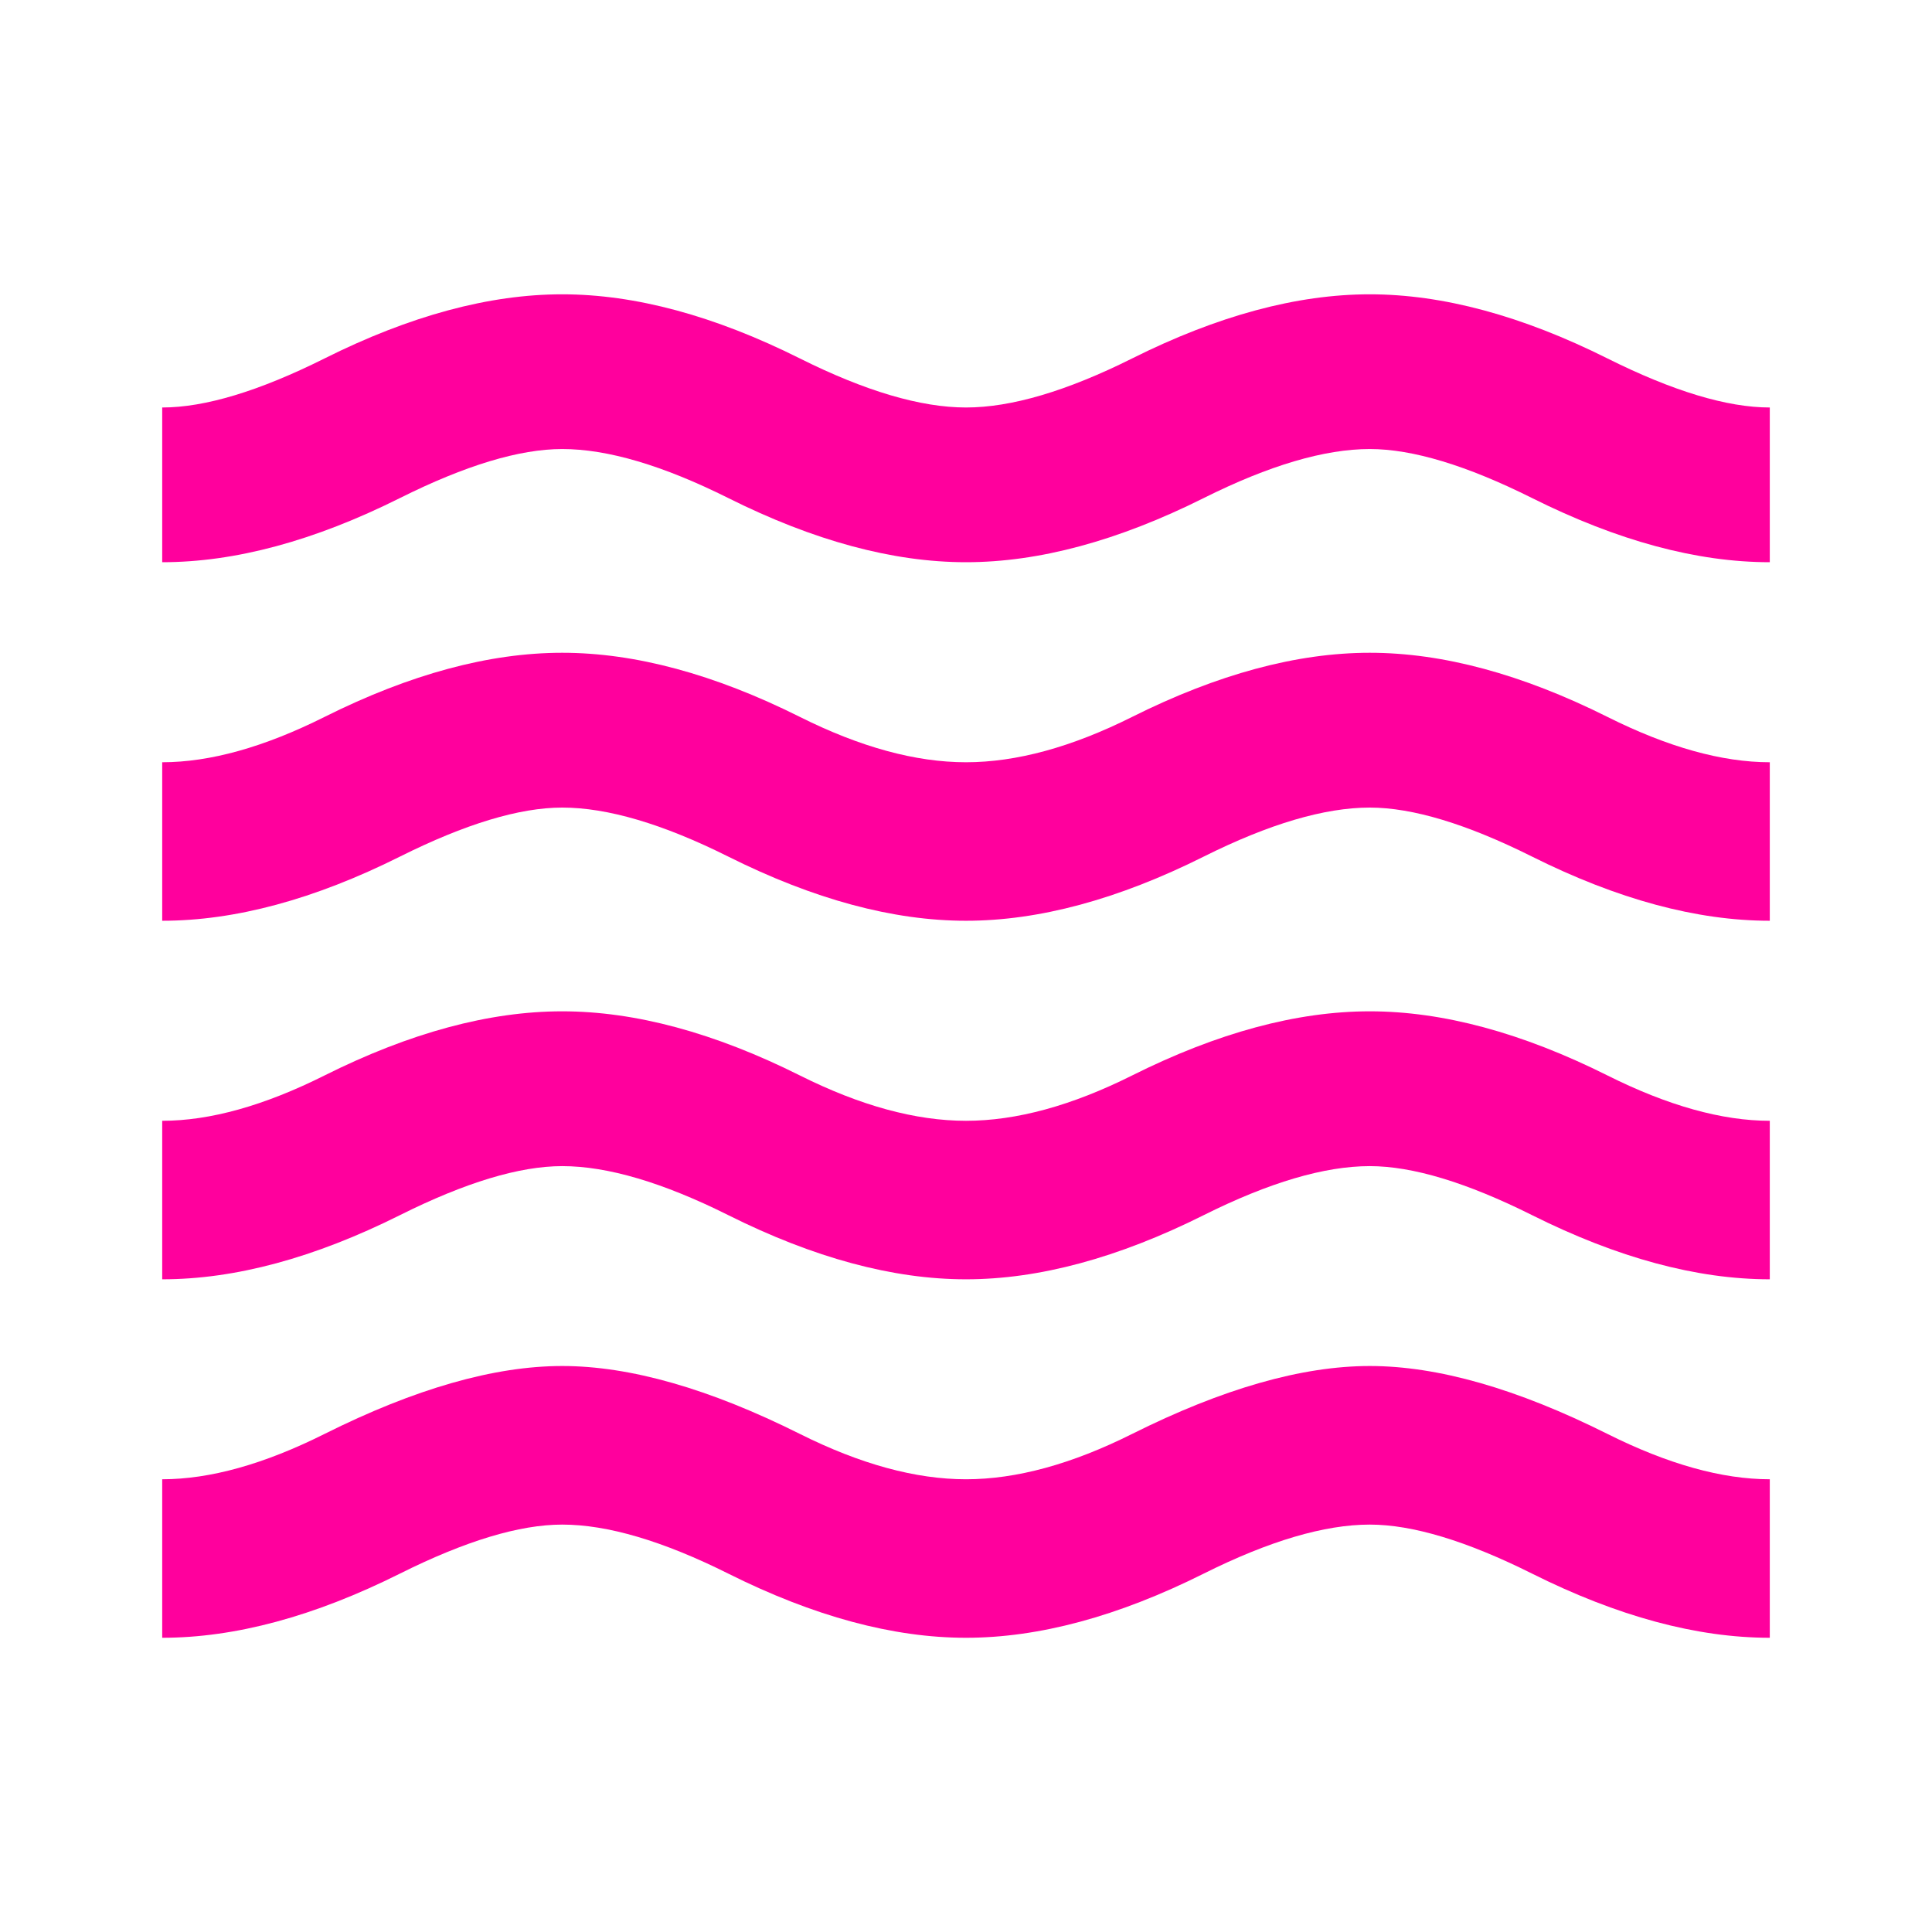 <!-- Generated by IcoMoon.io -->
<svg version="1.1" xmlns="http://www.w3.org/2000/svg" width="24" height="24" viewBox="0 0 24 24">
<title>waves</title>
<path fill="#ff009d" d="M17.016 8.109q1.359 0 2.953 0.797 1.125 0.563 2.016 0.563v1.969q-1.359 0-2.953-0.797-1.219-0.609-2.016-0.609-0.844 0-2.063 0.609-1.594 0.797-2.953 0.797t-2.953-0.797q-1.219-0.609-2.063-0.609-0.797 0-2.016 0.609-1.594 0.797-2.953 0.797v-1.969q0.891 0 2.016-0.563 1.594-0.797 2.953-0.797t2.953 0.797q1.125 0.563 2.063 0.563t2.063-0.563q1.594-0.797 2.953-0.797zM19.969 4.453q1.219 0.609 2.016 0.609v1.922q-1.359 0-2.953-0.797-1.219-0.609-2.016-0.609-0.844 0-2.063 0.609-1.594 0.797-2.953 0.797t-2.953-0.797q-1.219-0.609-2.063-0.609-0.797 0-2.016 0.609-1.594 0.797-2.953 0.797v-1.922q0.797 0 2.016-0.609 1.594-0.797 2.953-0.797t2.953 0.797q1.219 0.609 2.063 0.609t2.063-0.609q1.594-0.797 2.953-0.797t2.953 0.797zM17.016 12.563q1.359 0 2.953 0.797 1.125 0.563 2.016 0.563v1.969q-1.359 0-2.953-0.797-1.219-0.609-2.016-0.609-0.844 0-2.063 0.609-1.594 0.797-2.953 0.797t-2.953-0.797q-1.219-0.609-2.063-0.609-0.797 0-2.016 0.609-1.594 0.797-2.953 0.797v-1.969q0.891 0 2.016-0.563 1.594-0.797 2.953-0.797t2.953 0.797q1.125 0.563 2.063 0.563t2.063-0.563q1.594-0.797 2.953-0.797zM17.016 16.969q1.266 0 2.953 0.844 1.125 0.563 2.016 0.563v1.969q-1.359 0-2.953-0.797-1.219-0.609-2.016-0.609-0.844 0-2.063 0.609-1.594 0.797-2.953 0.797t-2.953-0.797q-1.219-0.609-2.063-0.609-0.797 0-2.016 0.609-1.594 0.797-2.953 0.797v-1.969q0.891 0 2.016-0.563 1.688-0.844 2.953-0.844t2.953 0.844q1.125 0.563 2.063 0.563t2.063-0.563q1.688-0.844 2.953-0.844z"></path>
</svg>
